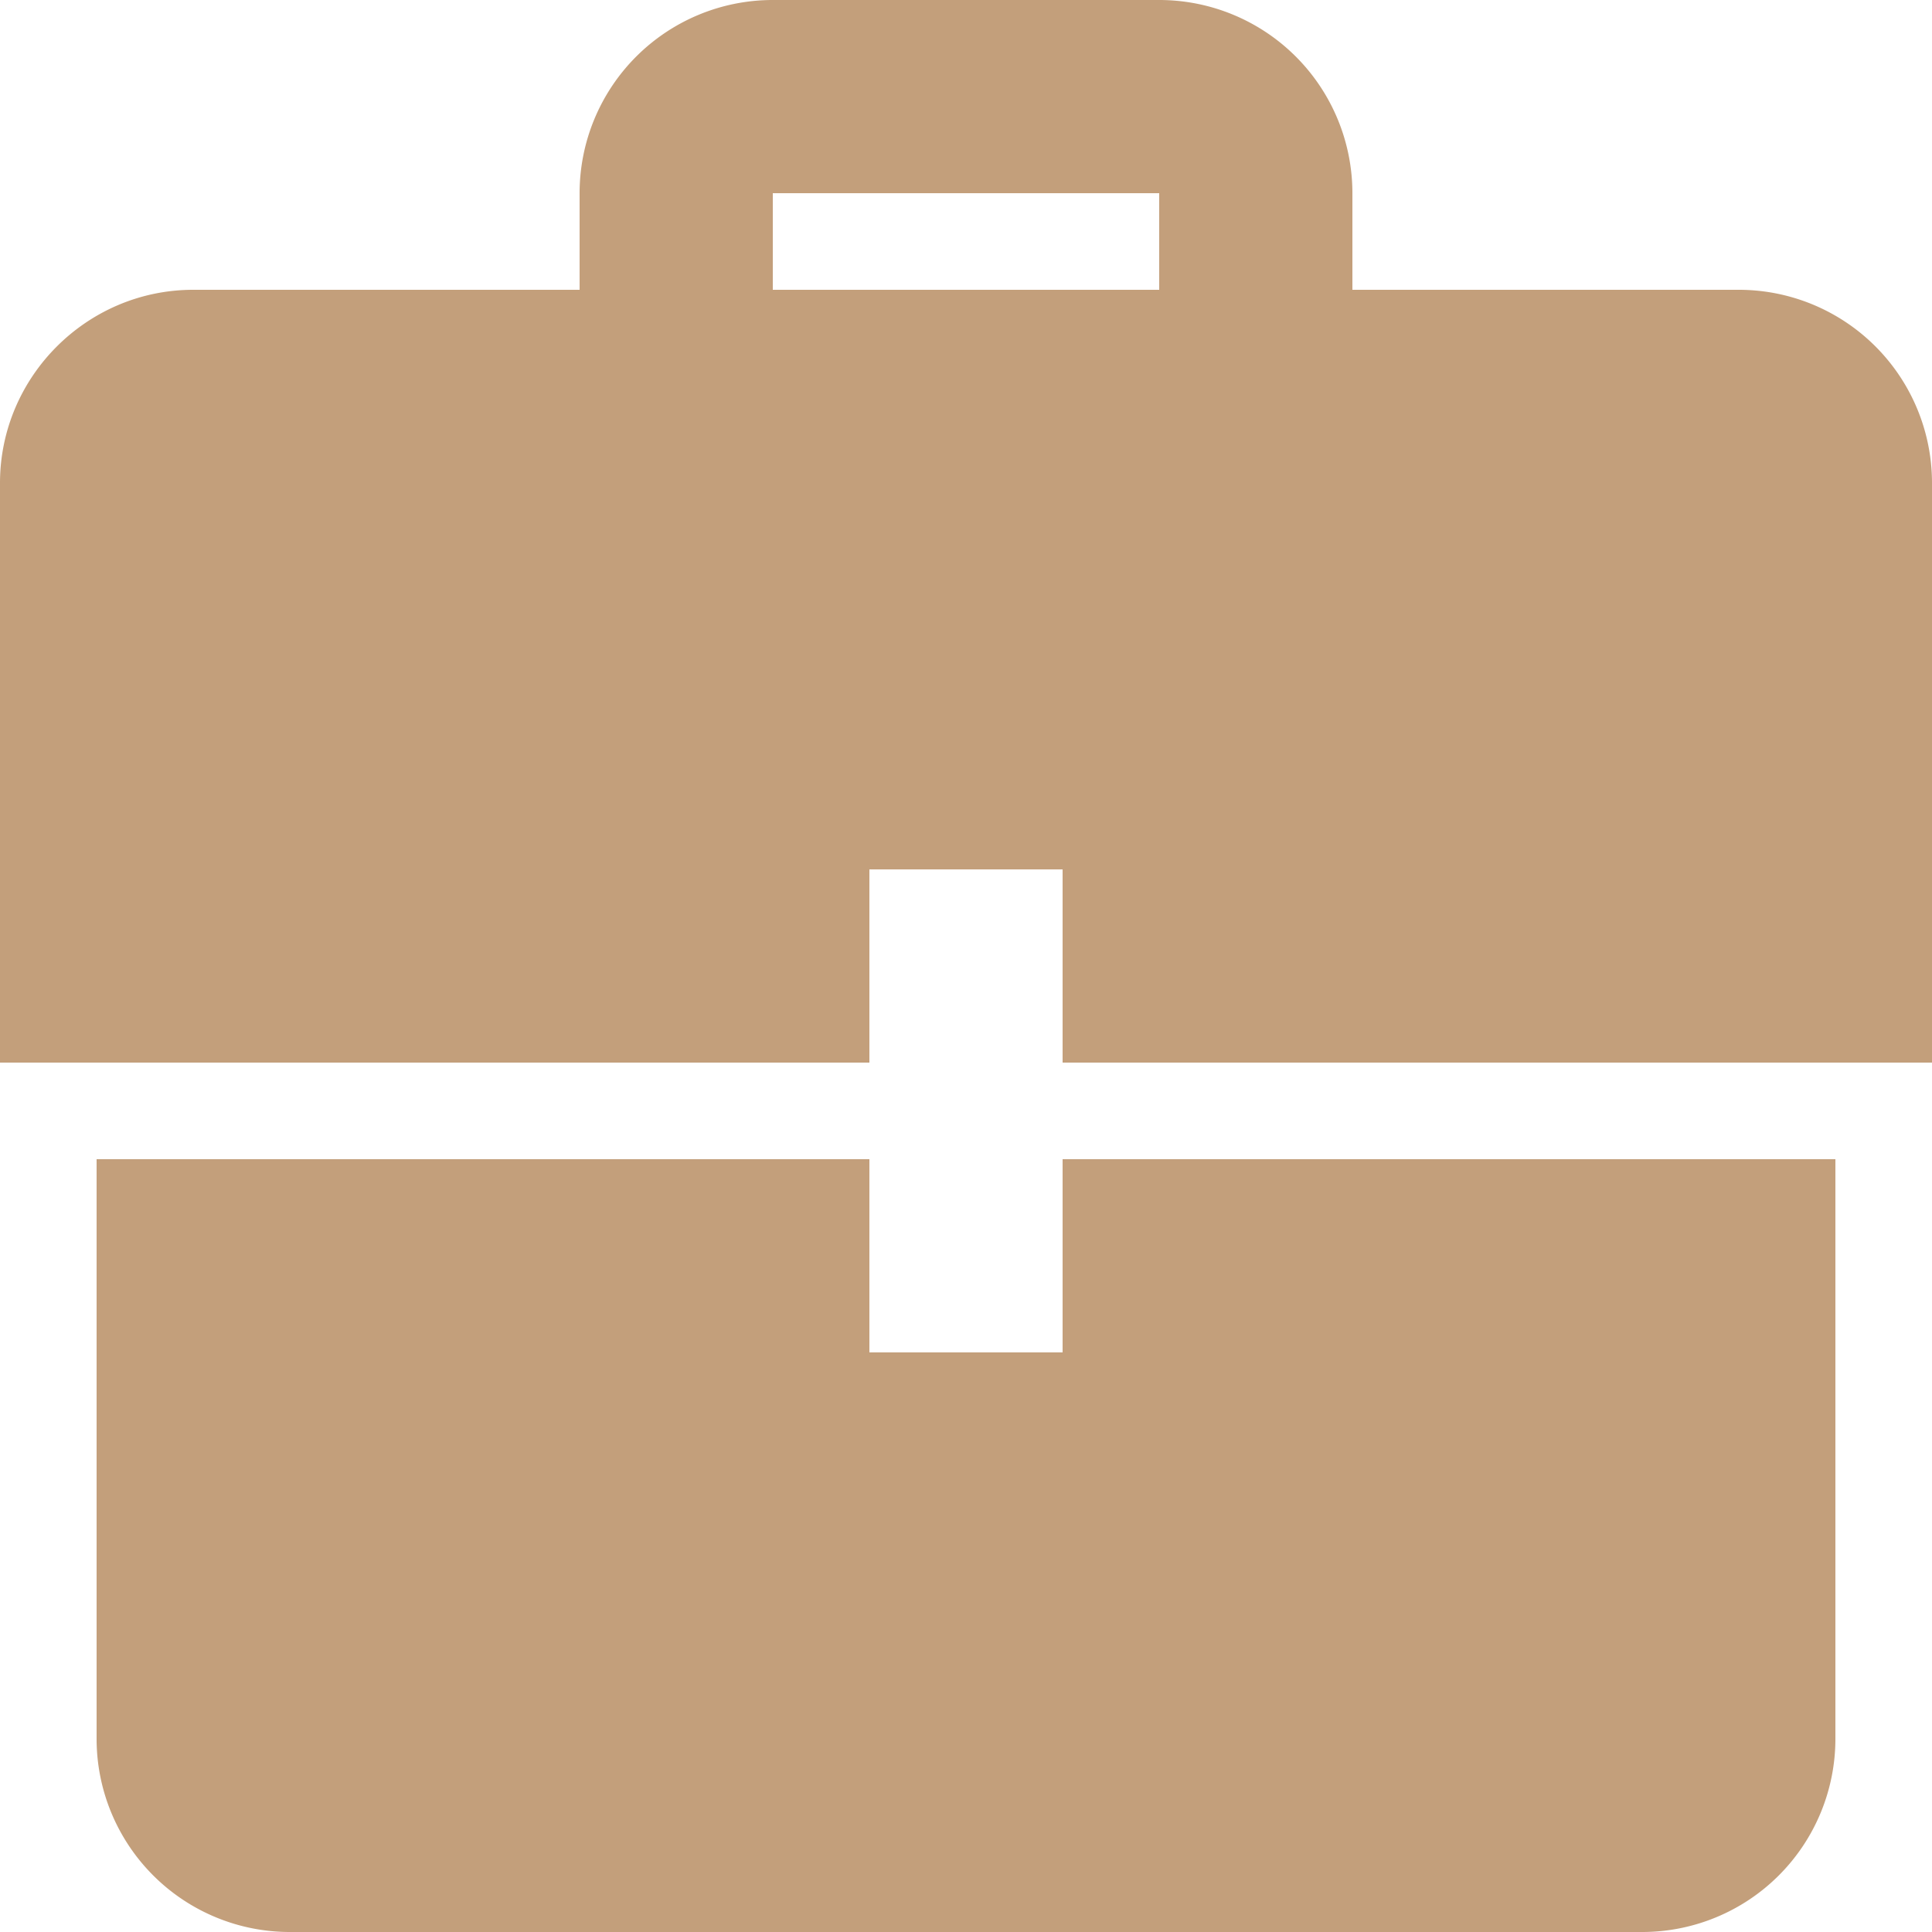 <svg width="24" height="24" fill="none" xmlns="http://www.w3.org/2000/svg"><g clip-path="url(#clip0_4_2164)"><path d="M10.8 14.4H1.2v7.2A2.4 2.4 0 003.6 24h16.8a2.4 2.4 0 002.4-2.4v-7.2h-9.6v2.4h-2.4v-2.4zm0-1.2H0V6c0-1.32 1.08-2.4 2.4-2.4h4.8V2.4A2.4 2.4 0 019.6 0h4.8a2.4 2.4 0 012.4 2.4v1.2h4.8A2.4 2.4 0 0124 6v7.2H13.2v-2.4h-2.4v2.4zm3.6-9.6V2.4H9.6v1.2h4.8z" fill="#C39F7B"/></g><defs><clipPath id="clip0_4_2164"><path fill="#fff" d="M0 0h24v24H0z"/></clipPath></defs></svg>
